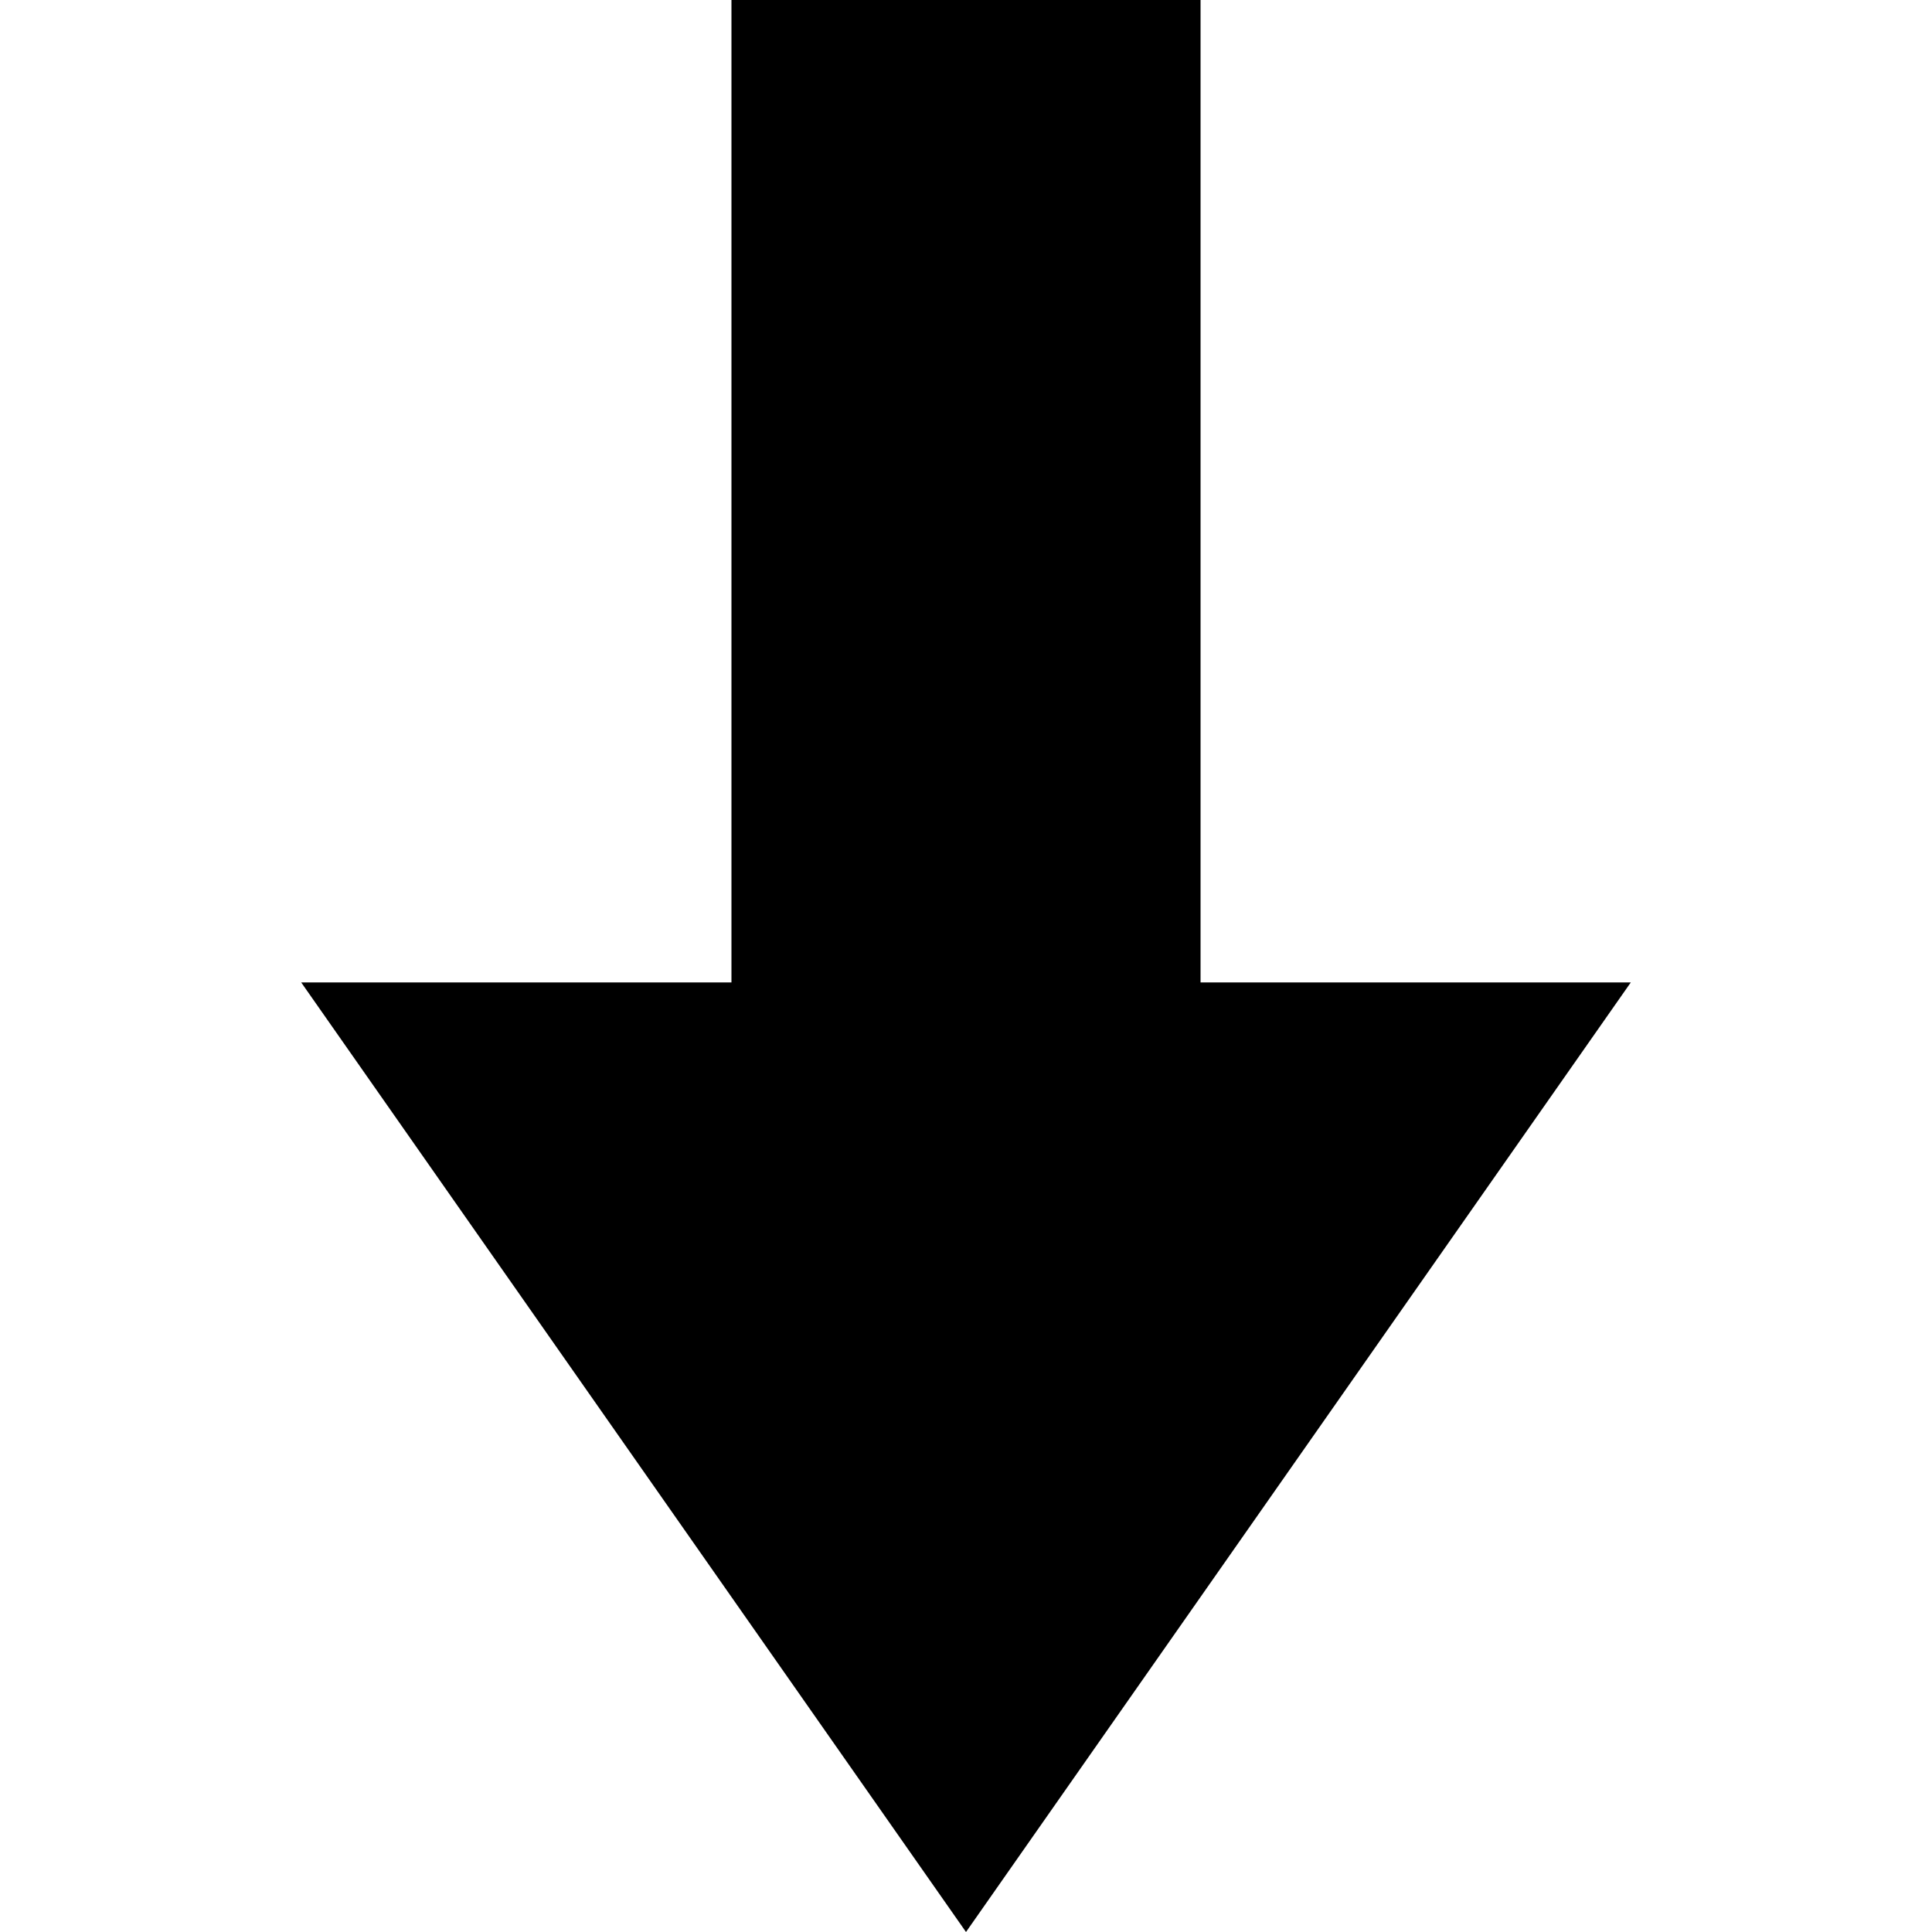 <?xml version="1.0" encoding="utf-8"?>
<svg version="1.1" id="Layer_1" xmlns="http://www.w3.org/2000/svg" xmlns:xlink="http://www.w3.org/1999/xlink" x="0px"
     y="0px"
     viewBox="0 0 10 10" style="enable-background:new 0 0 10 10;" xml:space="preserve">

    <path d="M5 10 8.441 5.085 3.786 5.085 3.786 0 6.214 0 6.214 5.085 1.559 5.085"/>

</svg>